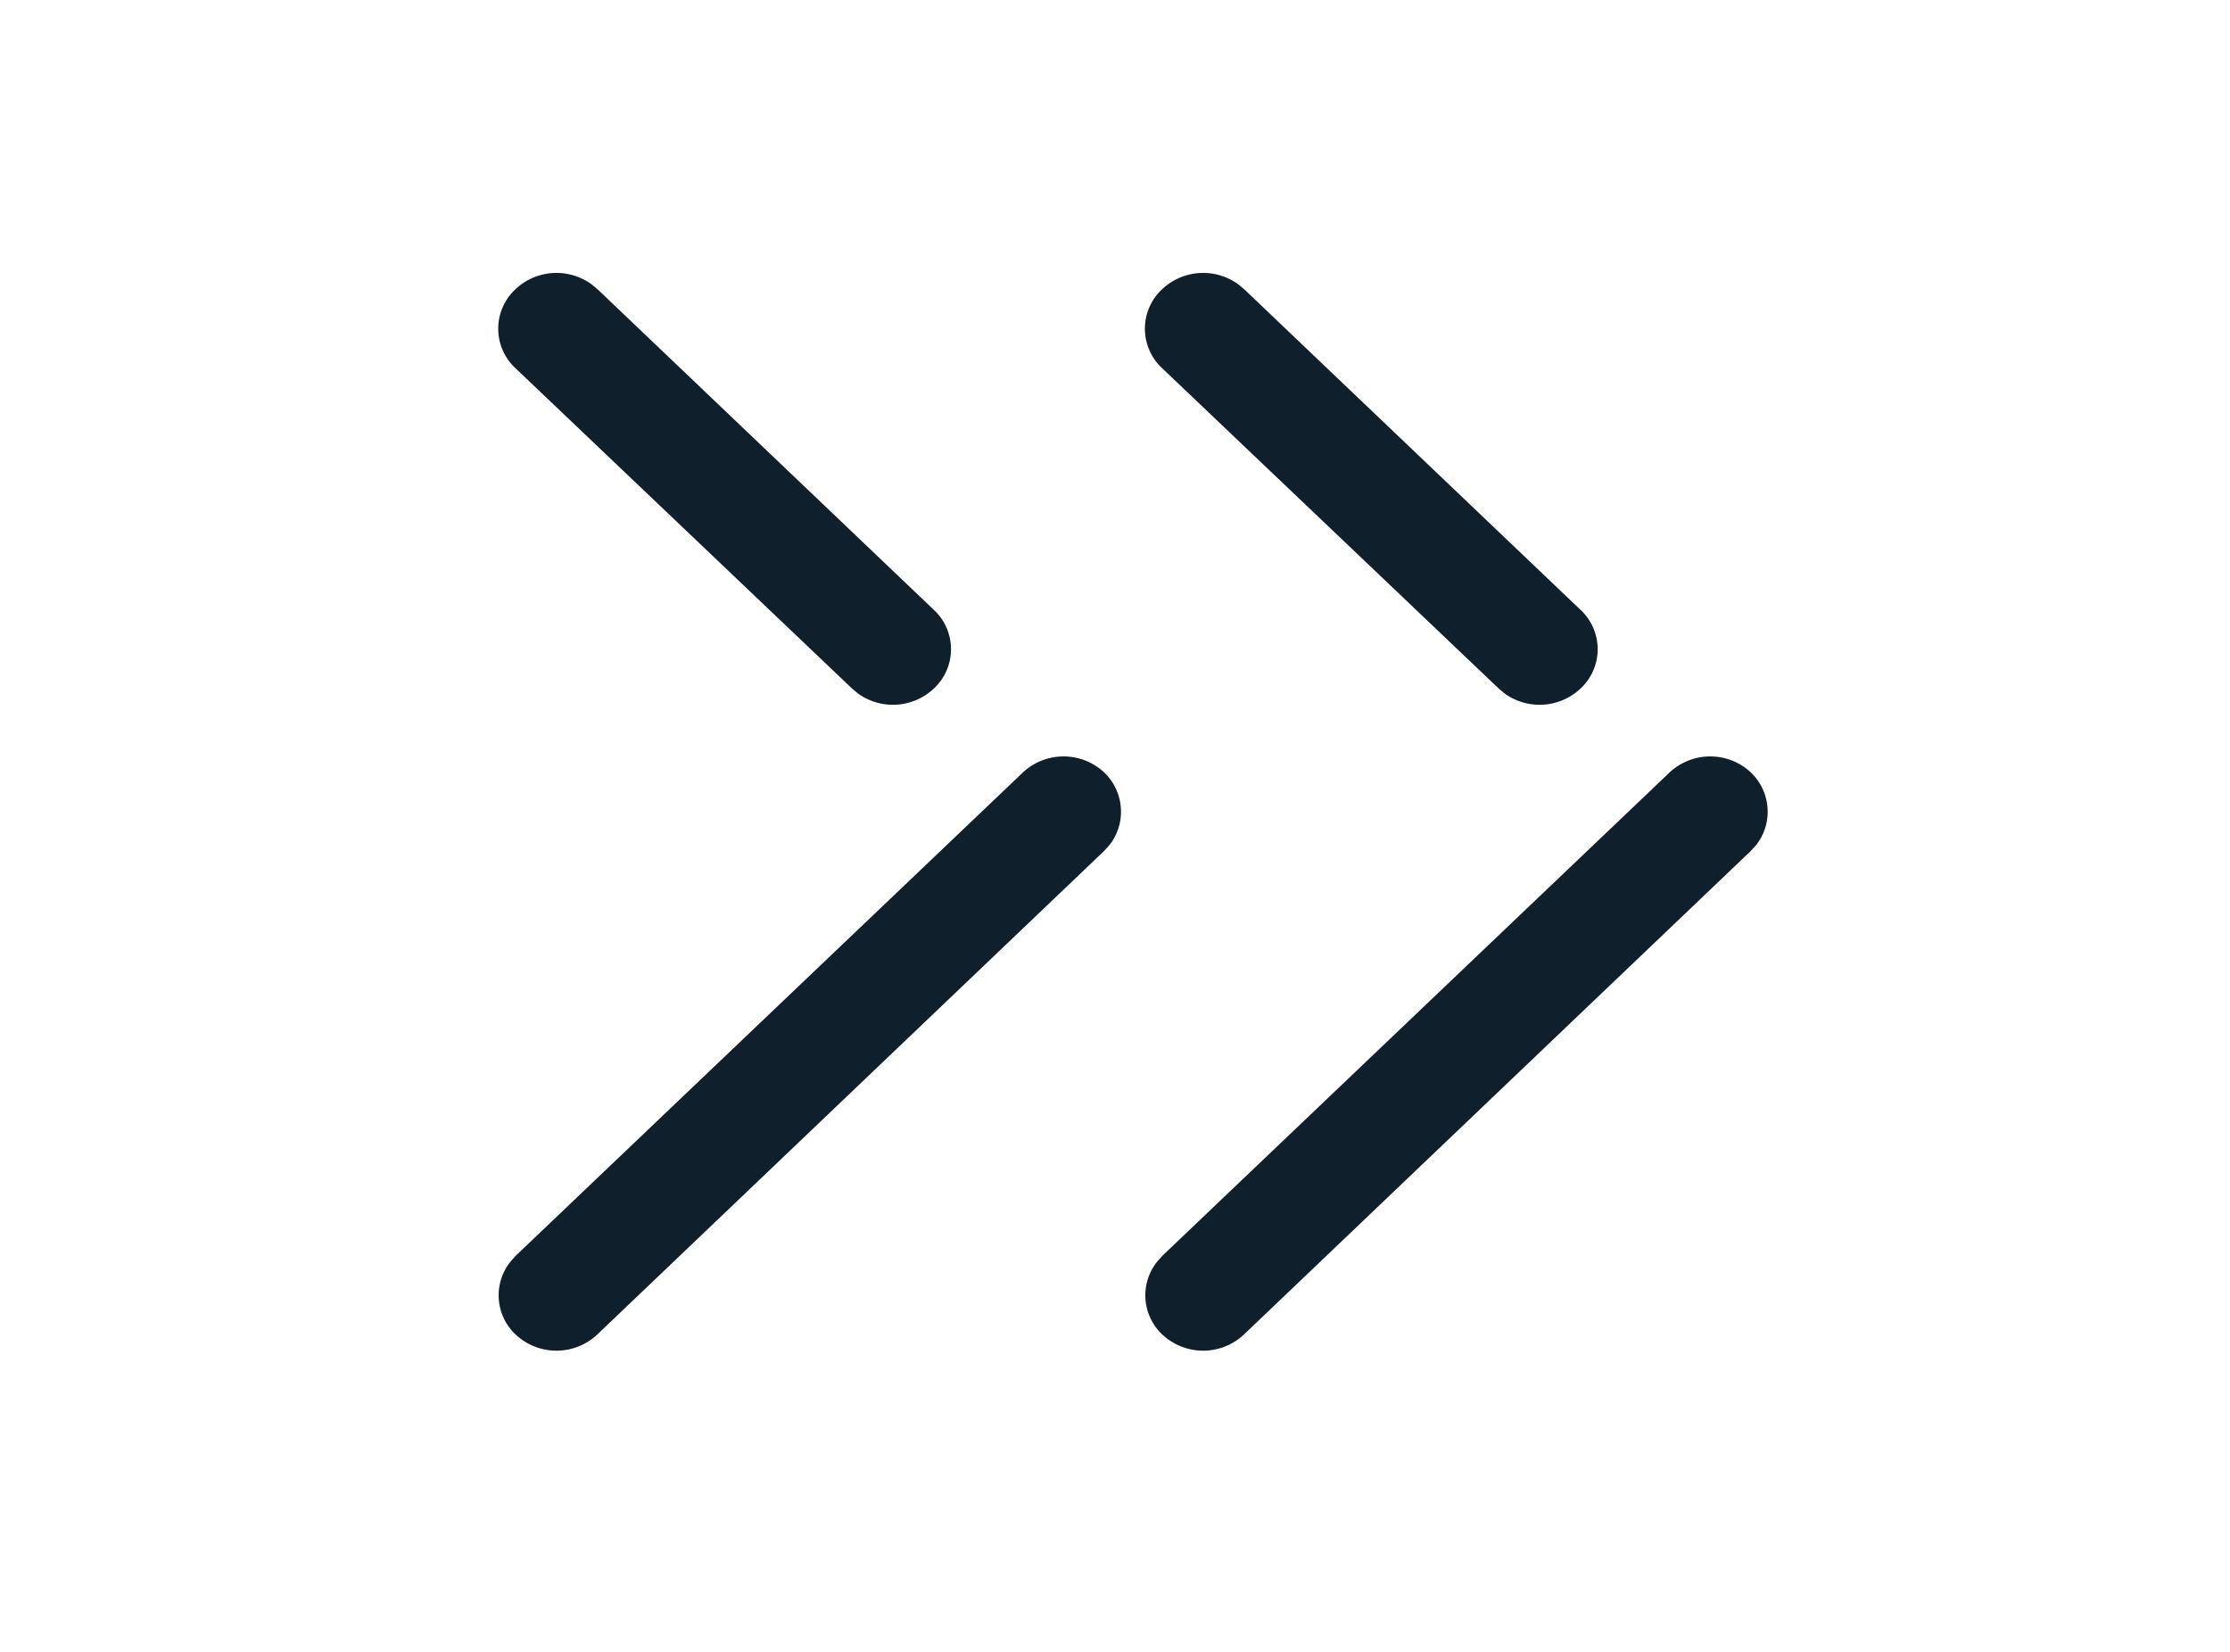<svg xmlns="http://www.w3.org/2000/svg" width="27.001" height="20.001" viewBox="0 0 27.001 20.001"><g transform="translate(-1420.041 -2392.001)"><g transform="translate(1420.041 2392.001)"><rect width="18.831" height="19.676" transform="matrix(1, 0.017, -0.017, 1, 0.343, 0)" fill="none"/><path d="M7.7,4.2a.652.652,0,0,0,0,.95L11.78,9.033l.072.06a.723.723,0,0,0,.919-.063.65.65,0,0,0,0-.949L8.7,4.2l-.072-.06A.723.723,0,0,0,7.7,4.2ZM7.643,15.971a.651.651,0,0,0,.061.881.722.722,0,0,0,.991,0L14.829,11l.063-.069a.649.649,0,0,0,.143-.407.658.658,0,0,0-.2-.473.721.721,0,0,0-.991,0L7.706,15.9Z" transform="translate(-1.462 -0.695)" fill="#0f1f2b" fill-rule="evenodd"/></g><g transform="translate(1427.871 2392.001)"><rect width="18.831" height="19.676" transform="matrix(1, 0.017, -0.017, 1, 0.343, 0)" fill="none"/><path d="M7.7,4.2a.652.652,0,0,0,0,.95L11.78,9.033l.072.06a.723.723,0,0,0,.919-.063.65.65,0,0,0,0-.949L8.7,4.2l-.072-.06A.723.723,0,0,0,7.7,4.2ZM7.643,15.971a.651.651,0,0,0,.061.881.722.722,0,0,0,.991,0L14.829,11l.063-.069a.649.649,0,0,0,.143-.407.658.658,0,0,0-.2-.473.721.721,0,0,0-.991,0L7.706,15.9Z" transform="translate(-1.462 -0.695)" fill="#0f1f2b" fill-rule="evenodd"/></g></g></svg>